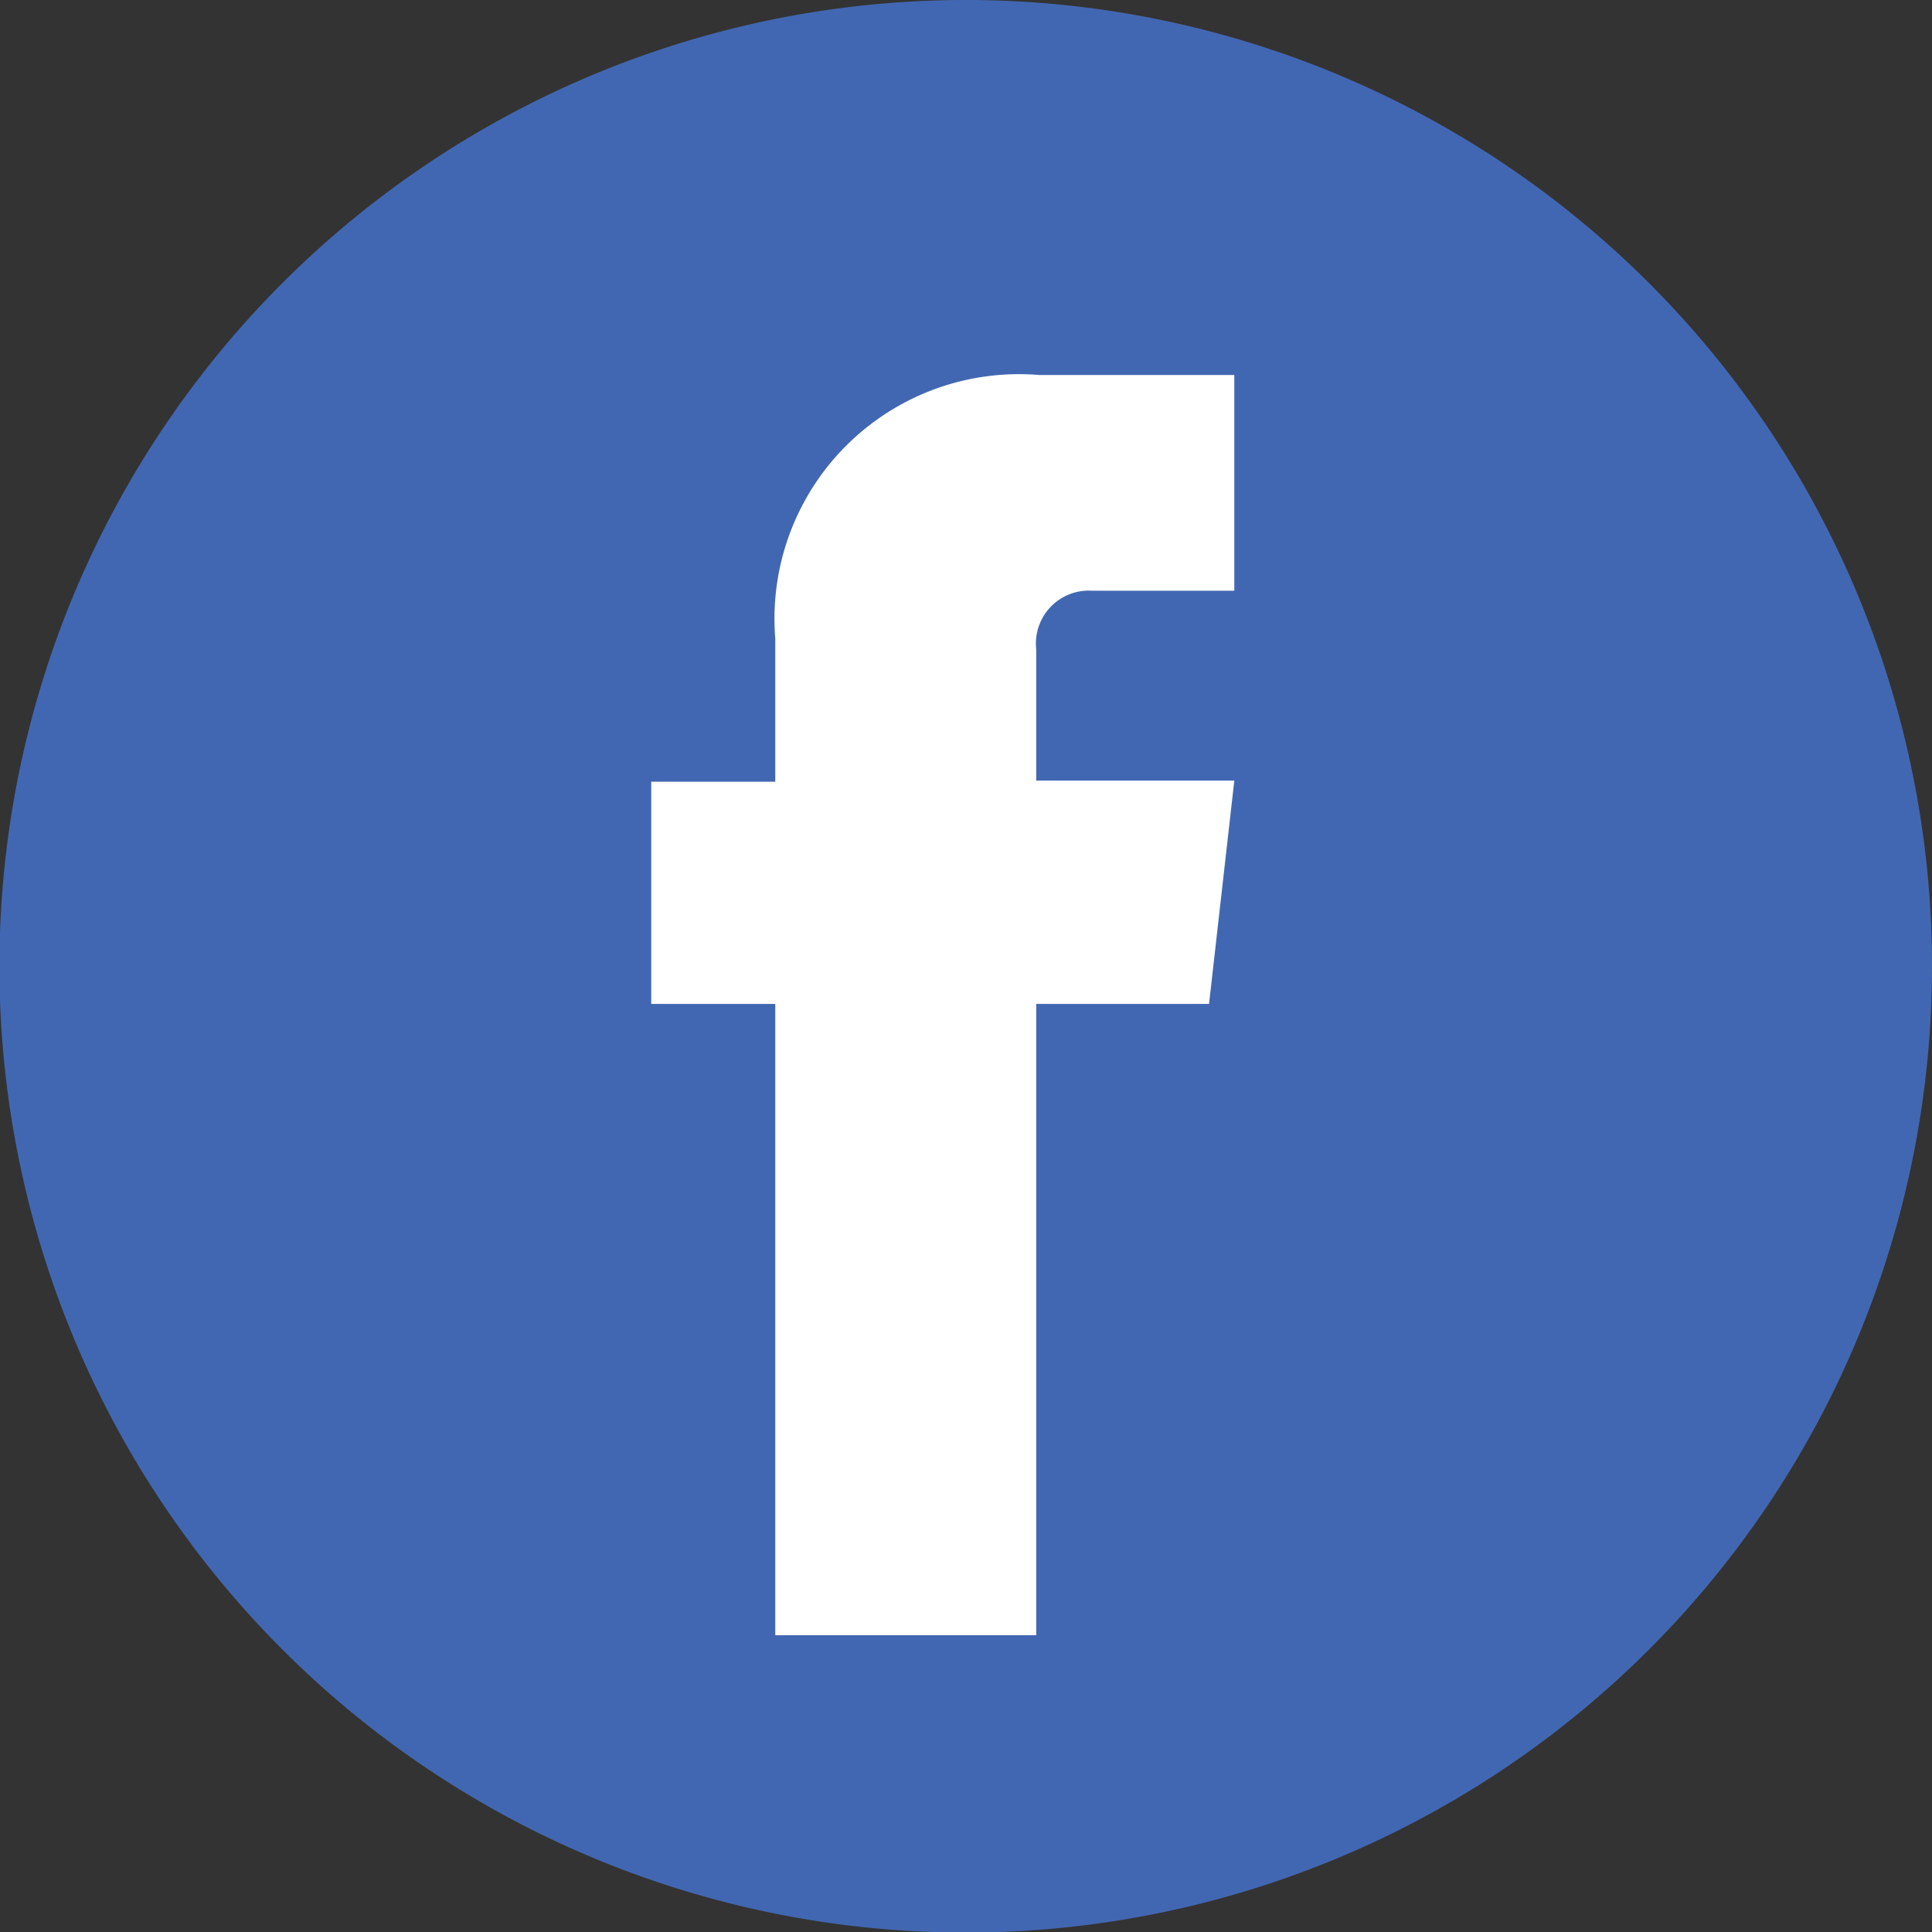 <svg xmlns="http://www.w3.org/2000/svg" viewBox="0 0 32.87 32.87"><rect x="0" y="0" width="32.87" height="32.87" fill="#333333" stroke="none"/><defs><style>.cls-1{fill:#4267b2;}.cls-2{fill:#fff;}</style></defs><g id="Layer_2" data-name="Layer 2"><g id="Layer_1-2" data-name="Layer 1"><path class="cls-1" d="M32.87,16.44A16.44,16.44,0,1,1,16.44,0,16.44,16.44,0,0,1,32.87,16.44Z"/><path class="cls-2" d="M20.57,17.08H17.63V27.82H13.19V17.08H11.08V13.3h2.11V10.86a4.16,4.16,0,0,1,4.49-4.48H21v3.67H18.58a.9.9,0,0,0-.95,1v2.23H21Z"/></g></g></svg>